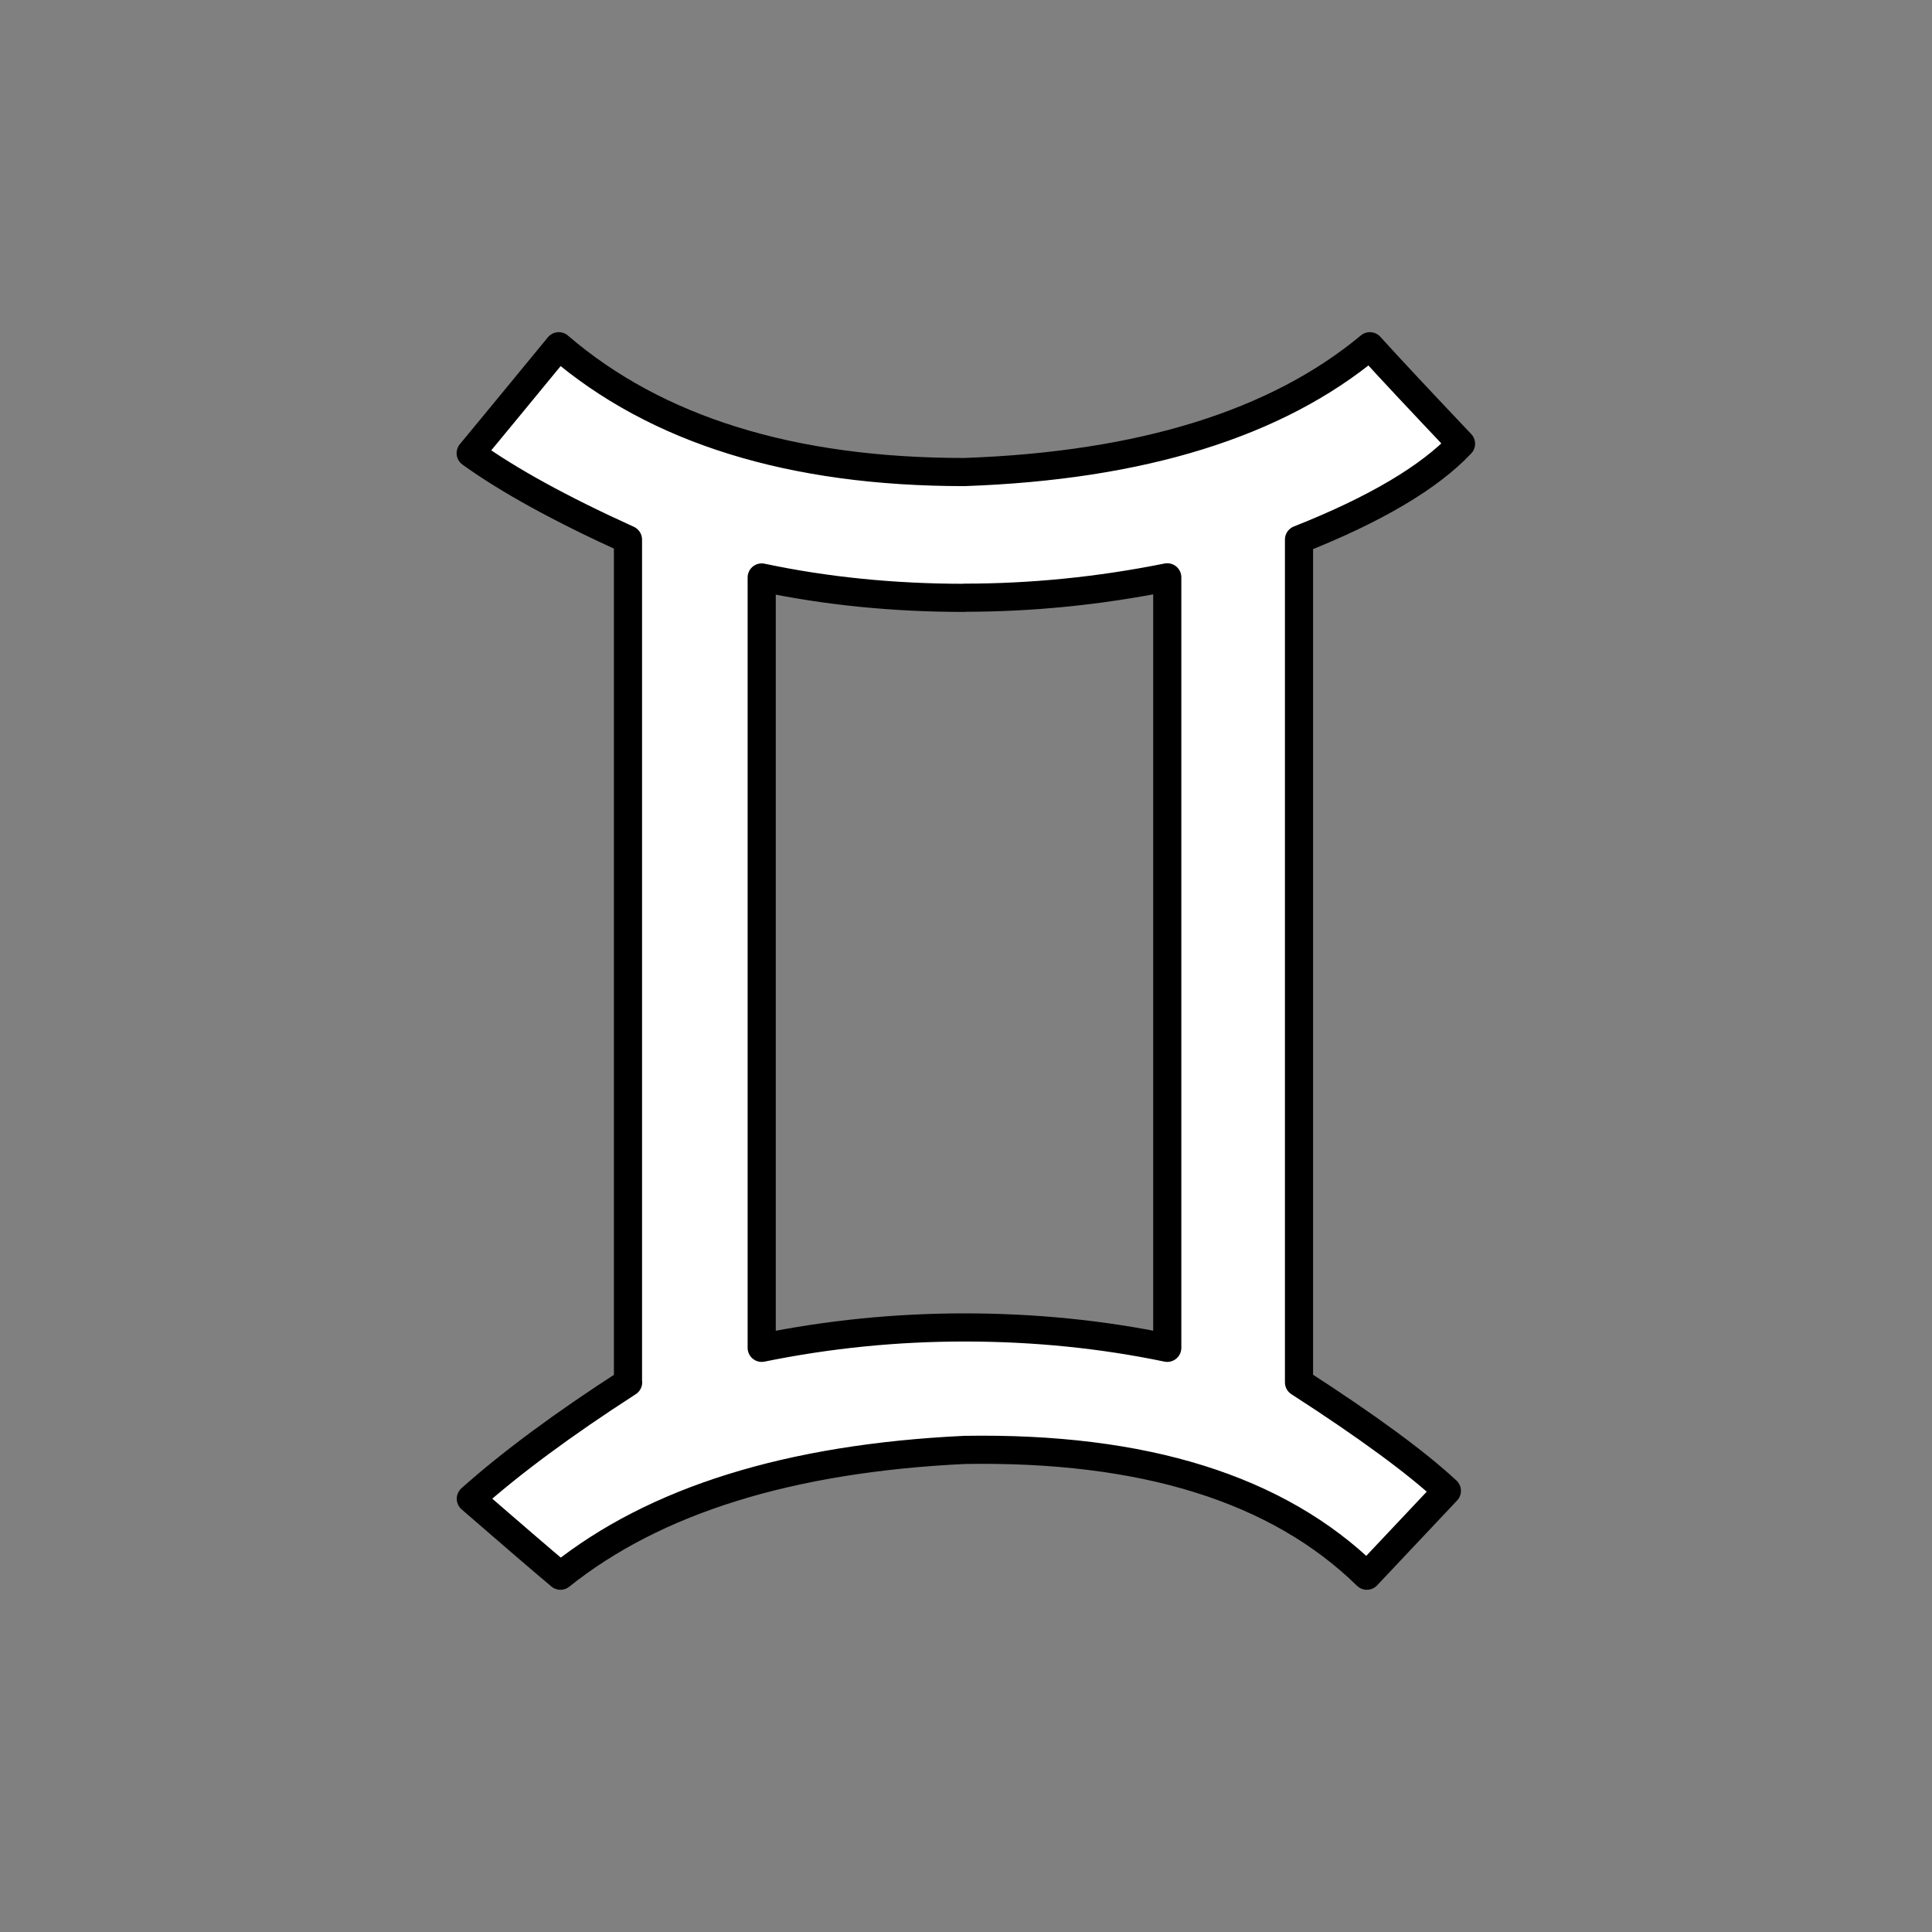 <?xml version="1.0" encoding="UTF-8" standalone="no"?>
<!-- Created with Inkscape (http://www.inkscape.org/) -->

<svg
   width="48"
   height="48"
   viewBox="0 0 12.7 12.7"
   version="1.1"
   id="svg1"
   xmlns="http://www.w3.org/2000/svg"
   xmlns:svg="http://www.w3.org/2000/svg">
  <rect x="0" y="0" width="12.7" height="12.7" fill="#808080" stroke="none"/>
  <defs
     id="defs1" />
  <g
     id="layer1"
     transform="matrix(1.091,0,0,1.091,-0.577,-0.577)"
     style="display:inline;fill:none;stroke:none">
    <rect
       style="fill:none;stroke:none;stroke-width:1.455;stroke-miterlimit:0"
       id="rect34"
       width="11.642"
       height="11.642"
       x="0.529"
       y="0.529" />
  </g>
  <g
     id="layer7">
    <path
       style="font-size:10.583px;font-family:'open sans light astro';-inkscape-font-specification:'open sans light astro Light';fill:#ffffff;stroke:#000000;stroke-width:0.185;stroke-linecap:round;stroke-linejoin:round;stroke-miterlimit:0;stroke-dasharray:none;stroke-opacity:1"
       d="m 6.34,3.93 c -0.469,0 -0.913,-0.045 -1.333,-0.134 v 5.064 c 0.441,-0.09 0.885,-0.134 1.333,-0.134 0.462,0 0.906,0.045 1.333,0.134 V 3.795 c -0.448,0.09 -0.892,0.134 -1.333,0.134 z M 4.128,9.087 V 3.547 c -0.441,-0.2 -0.785,-0.389 -1.034,-0.568 0.131,-0.158 0.324,-0.393 0.579,-0.703 0.641,0.551 1.53,0.827 2.666,0.827 1.164,-0.041 2.053,-0.317 2.666,-0.827 0.131,0.145 0.331,0.358 0.599,0.641 -0.207,0.22 -0.562,0.431 -1.065,0.63 v 5.54 c 0.448,0.289 0.772,0.527 0.972,0.713 L 8.985,10.358 C 8.4,9.786 7.518,9.511 6.34,9.531 c -1.151,0.055 -2.036,0.331 -2.656,0.827 -0.131,-0.11 -0.327,-0.279 -0.589,-0.506 0.262,-0.234 0.606,-0.489 1.034,-0.765 z"
       id="path25"
       aria-label="ƒ Ɠ Ɣ ƕ Ɩ Ɨ Ƙ ƙ ƚ ƛ Ɯ Ɲ" />
  </g>
</svg>
